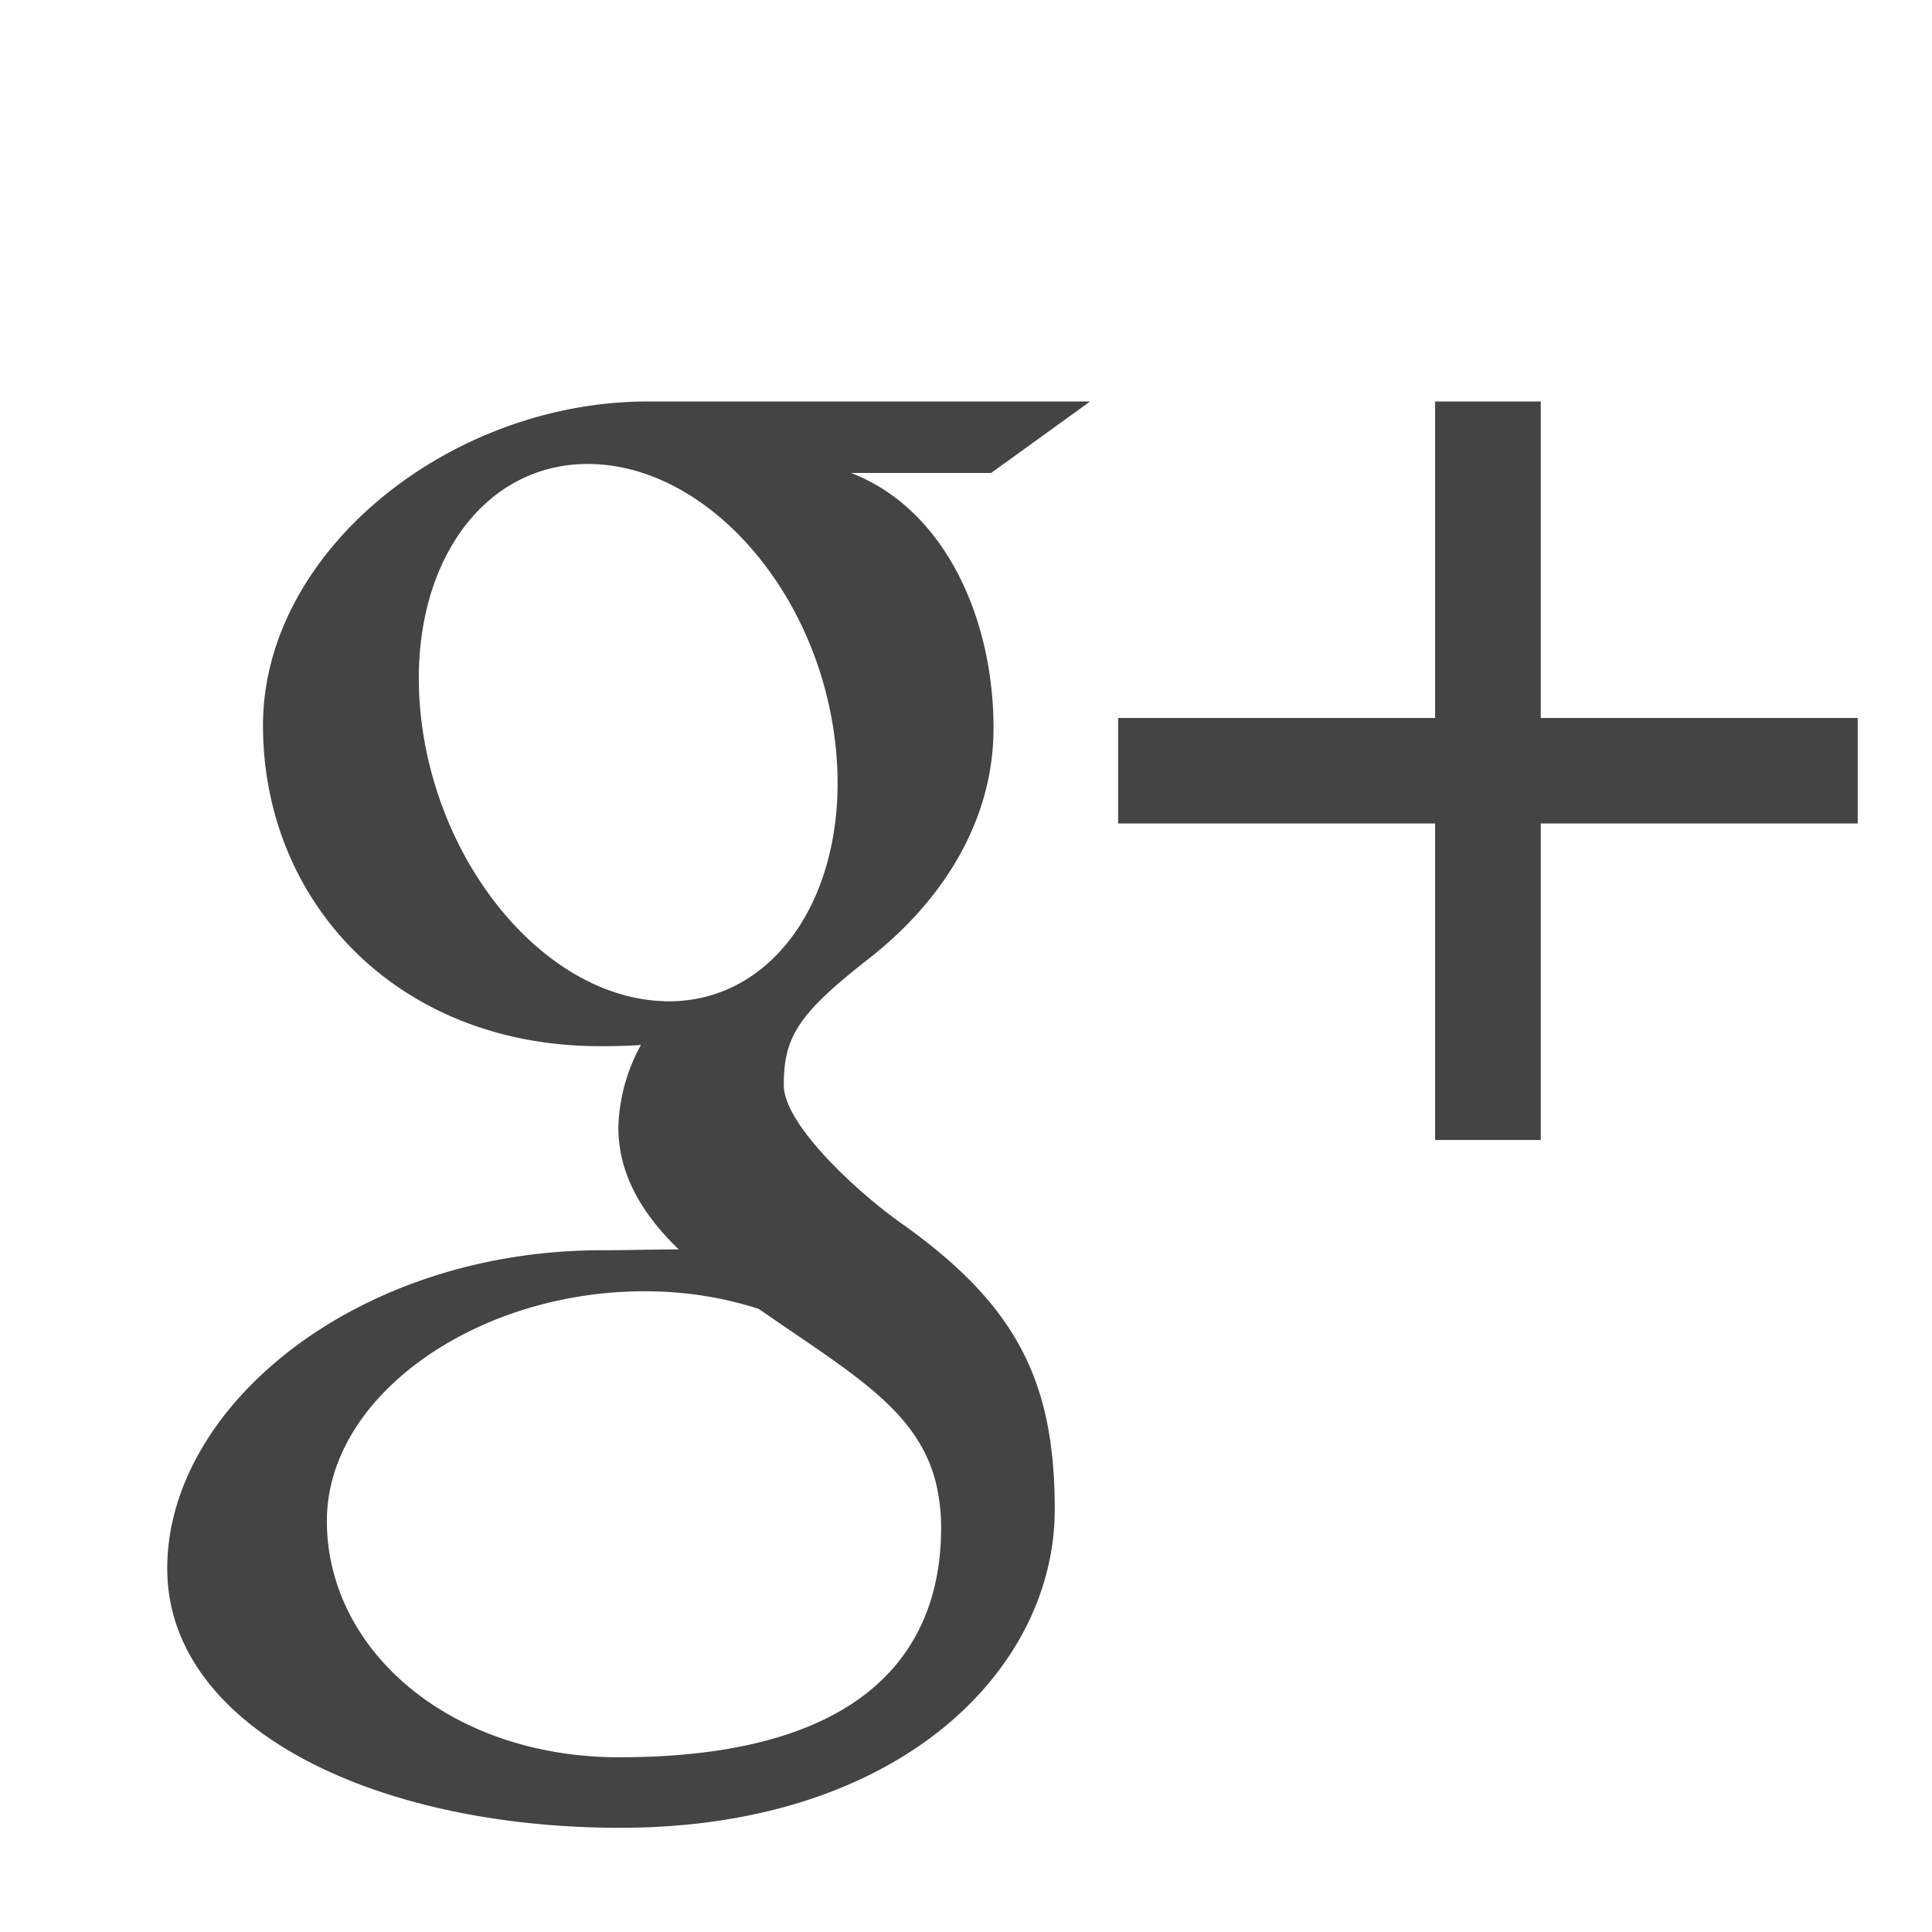 <svg width="16" height="16" viewBox="0 0 16 16" xmlns="http://www.w3.org/2000/svg"><title>Artboard 10 Copy 2</title><path d="M9.029 3.325H5.365c-1.642 0-3.187 1.242-3.187 2.682 0 1.47 1.119 2.657 2.79 2.657.116 0 .229-.002.34-.01a1.49 1.49 0 0 0-.187.683c0 .409.22.74.5 1.01-.211 0-.414.007-.636.007-2.034 0-3.6 1.294-3.6 2.635 0 1.321 1.717 2.148 3.75 2.148 2.32 0 3.6-1.314 3.6-2.636 0-1.059-.312-1.693-1.28-2.377-.331-.234-.964-.803-.964-1.138 0-.392.112-.585.703-1.046.606-.473 1.034-1.137 1.034-1.91 0-.92-.41-1.817-1.18-2.113h1.16l.82-.592zm-1.28 8.948c.03.123.045.249.045.378 0 1.067-.689 1.902-2.666 1.902-1.406 0-2.421-.89-2.421-1.957 0-1.046 1.26-1.917 2.665-1.902.329.003.634.056.912.146.763.53 1.31.83 1.465 1.433zM5.498 8.291C4.554 8.263 3.658 7.237 3.494 6c-.163-1.238.47-2.185 1.414-2.157.943.028 1.84 1.021 2.003 2.259.163 1.237-.47 2.218-1.413 2.19zm7.262-2.345V3.325h-.875v2.621H9.26v.874h2.625v2.621h.875V6.82h2.625v-.874H12.76z" fill="#444" fill-rule="evenodd"/></svg>